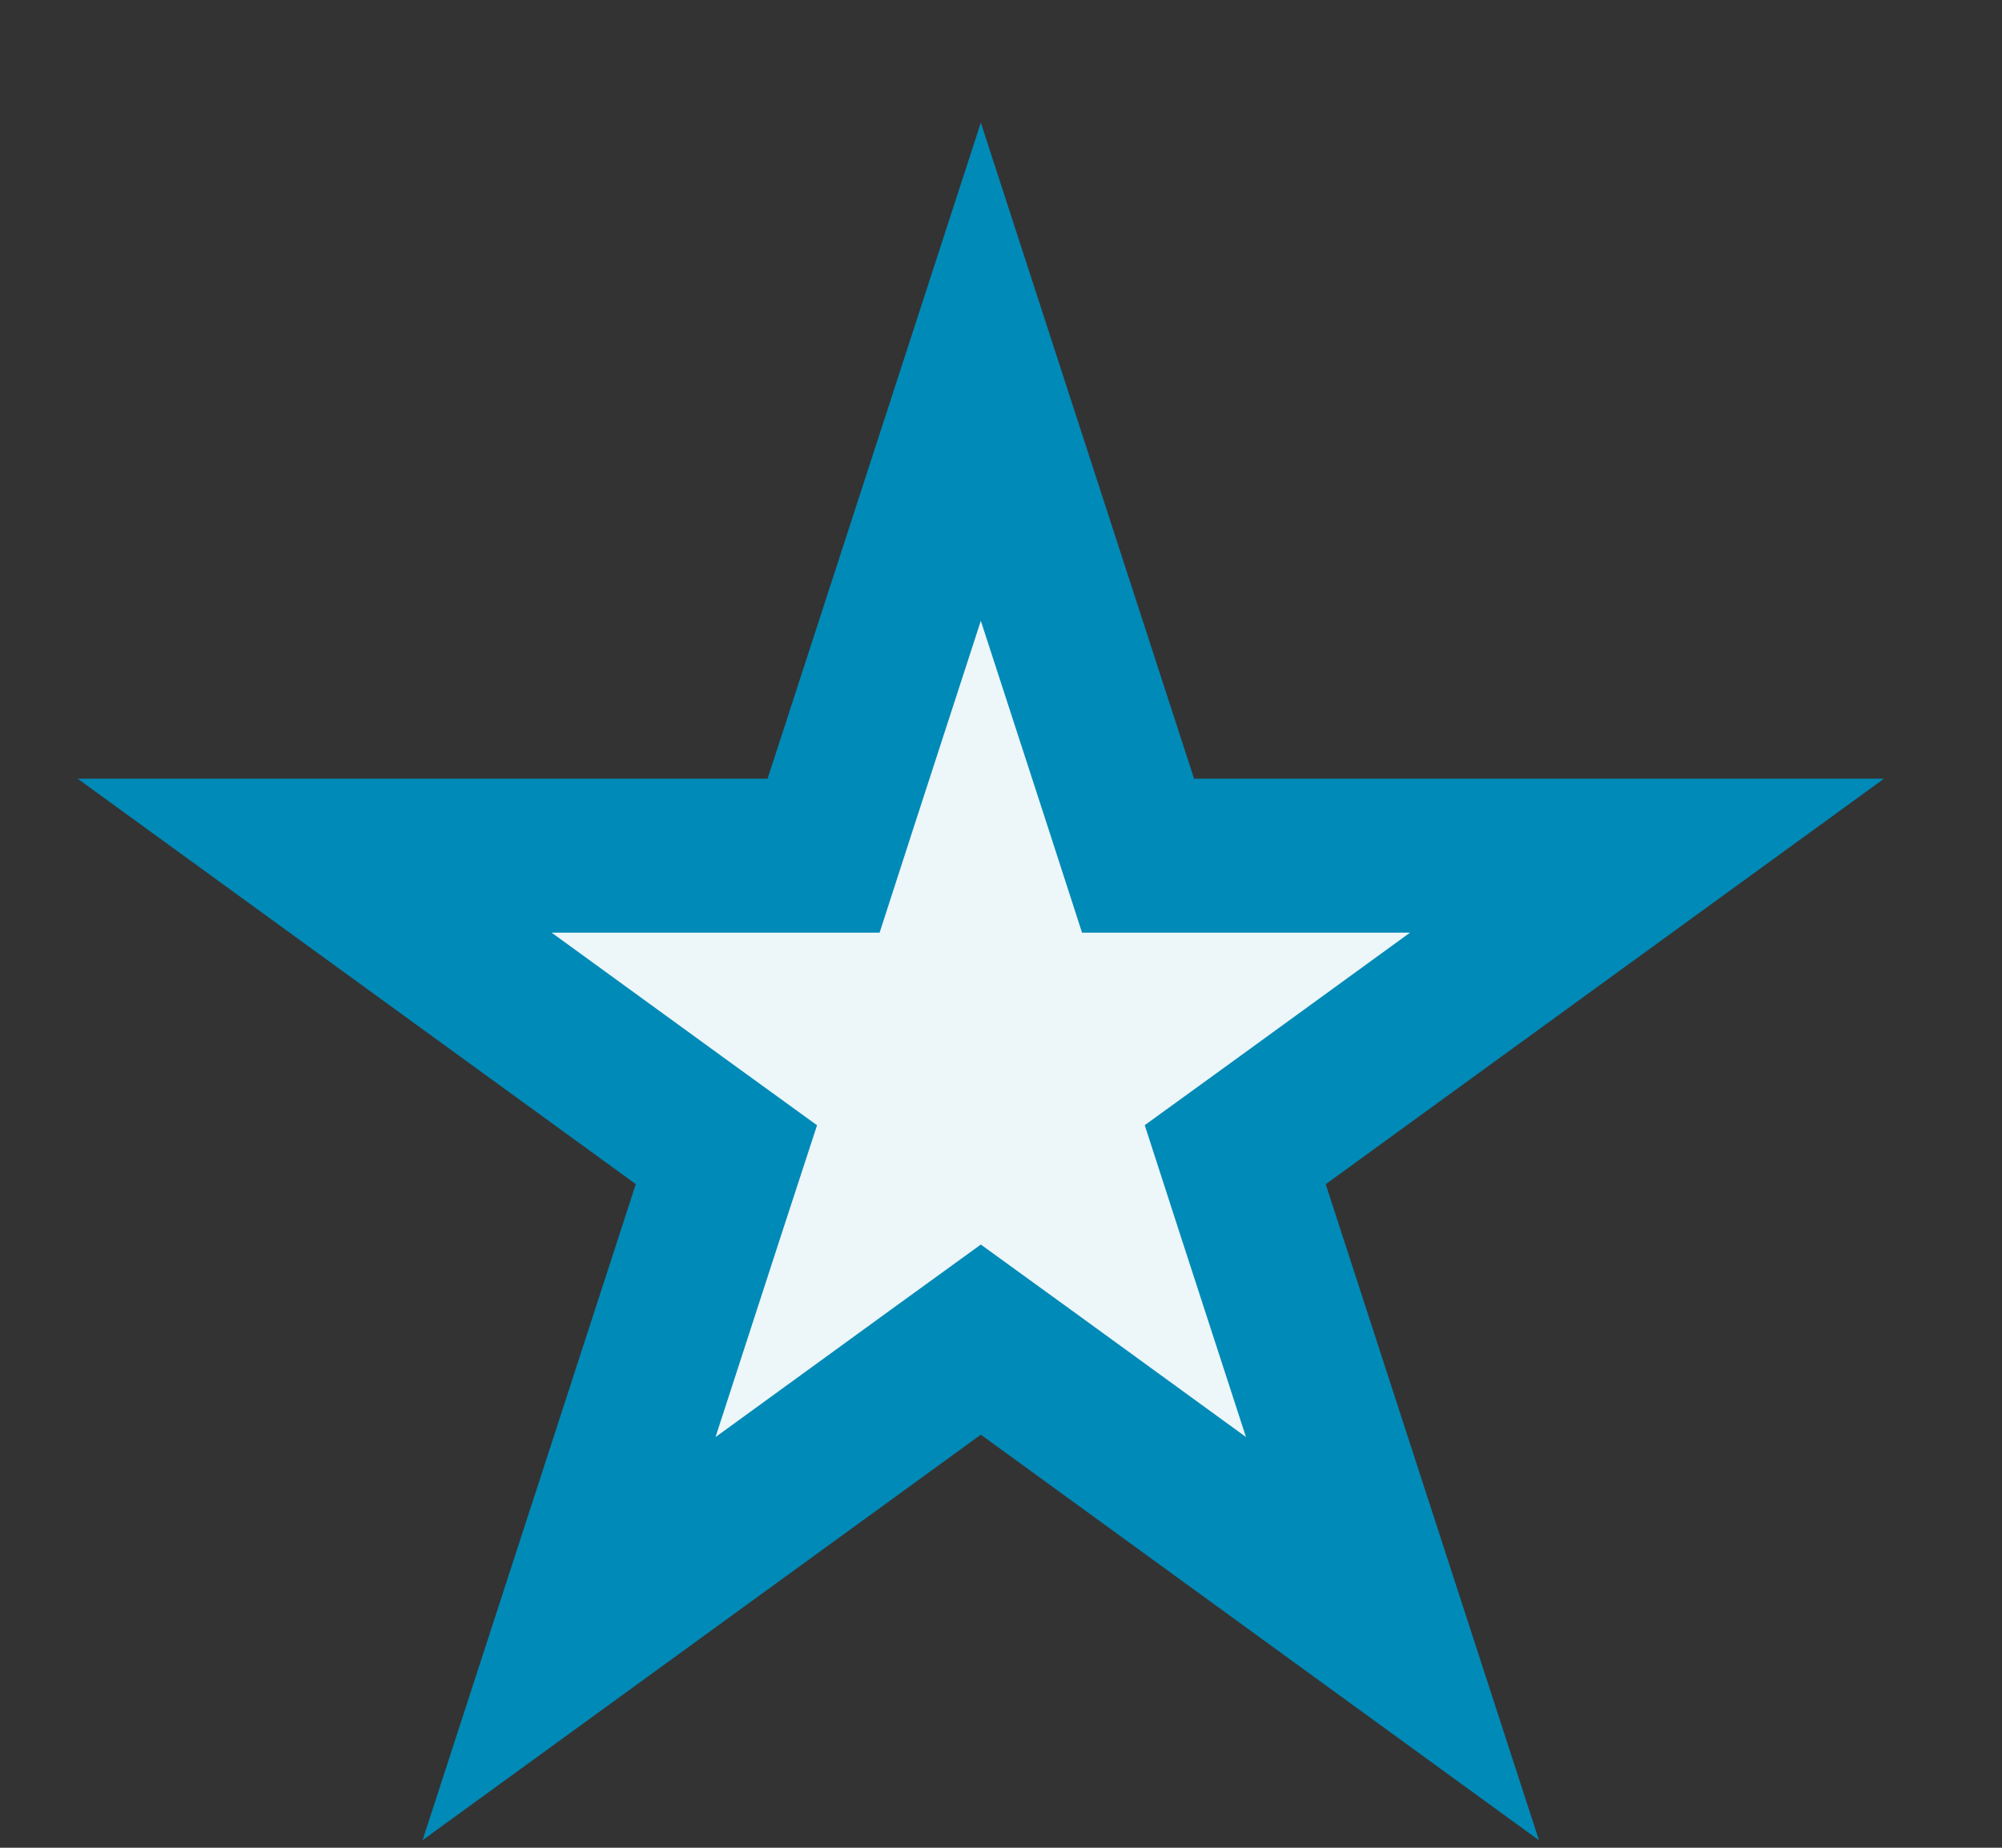 <svg width="13" height="12" viewBox="0 0 13 12" fill="none" xmlns="http://www.w3.org/2000/svg">
<rect x="0" y="0" width="13" height="12" fill="#333333" stroke="none"/>
<path d="M6.369 2.414L7.278 5.211L7.39 5.557H7.753L10.695 5.557L8.315 7.286L8.021 7.499L8.133 7.845L9.042 10.642L6.663 8.913L6.369 8.7L6.075 8.913L3.695 10.642L4.604 7.845L4.717 7.499L4.423 7.286L2.043 5.557L4.984 5.557H5.348L5.46 5.211L6.369 2.414Z" fill="#EDF6F9" stroke="#008AB7"/>
</svg>
